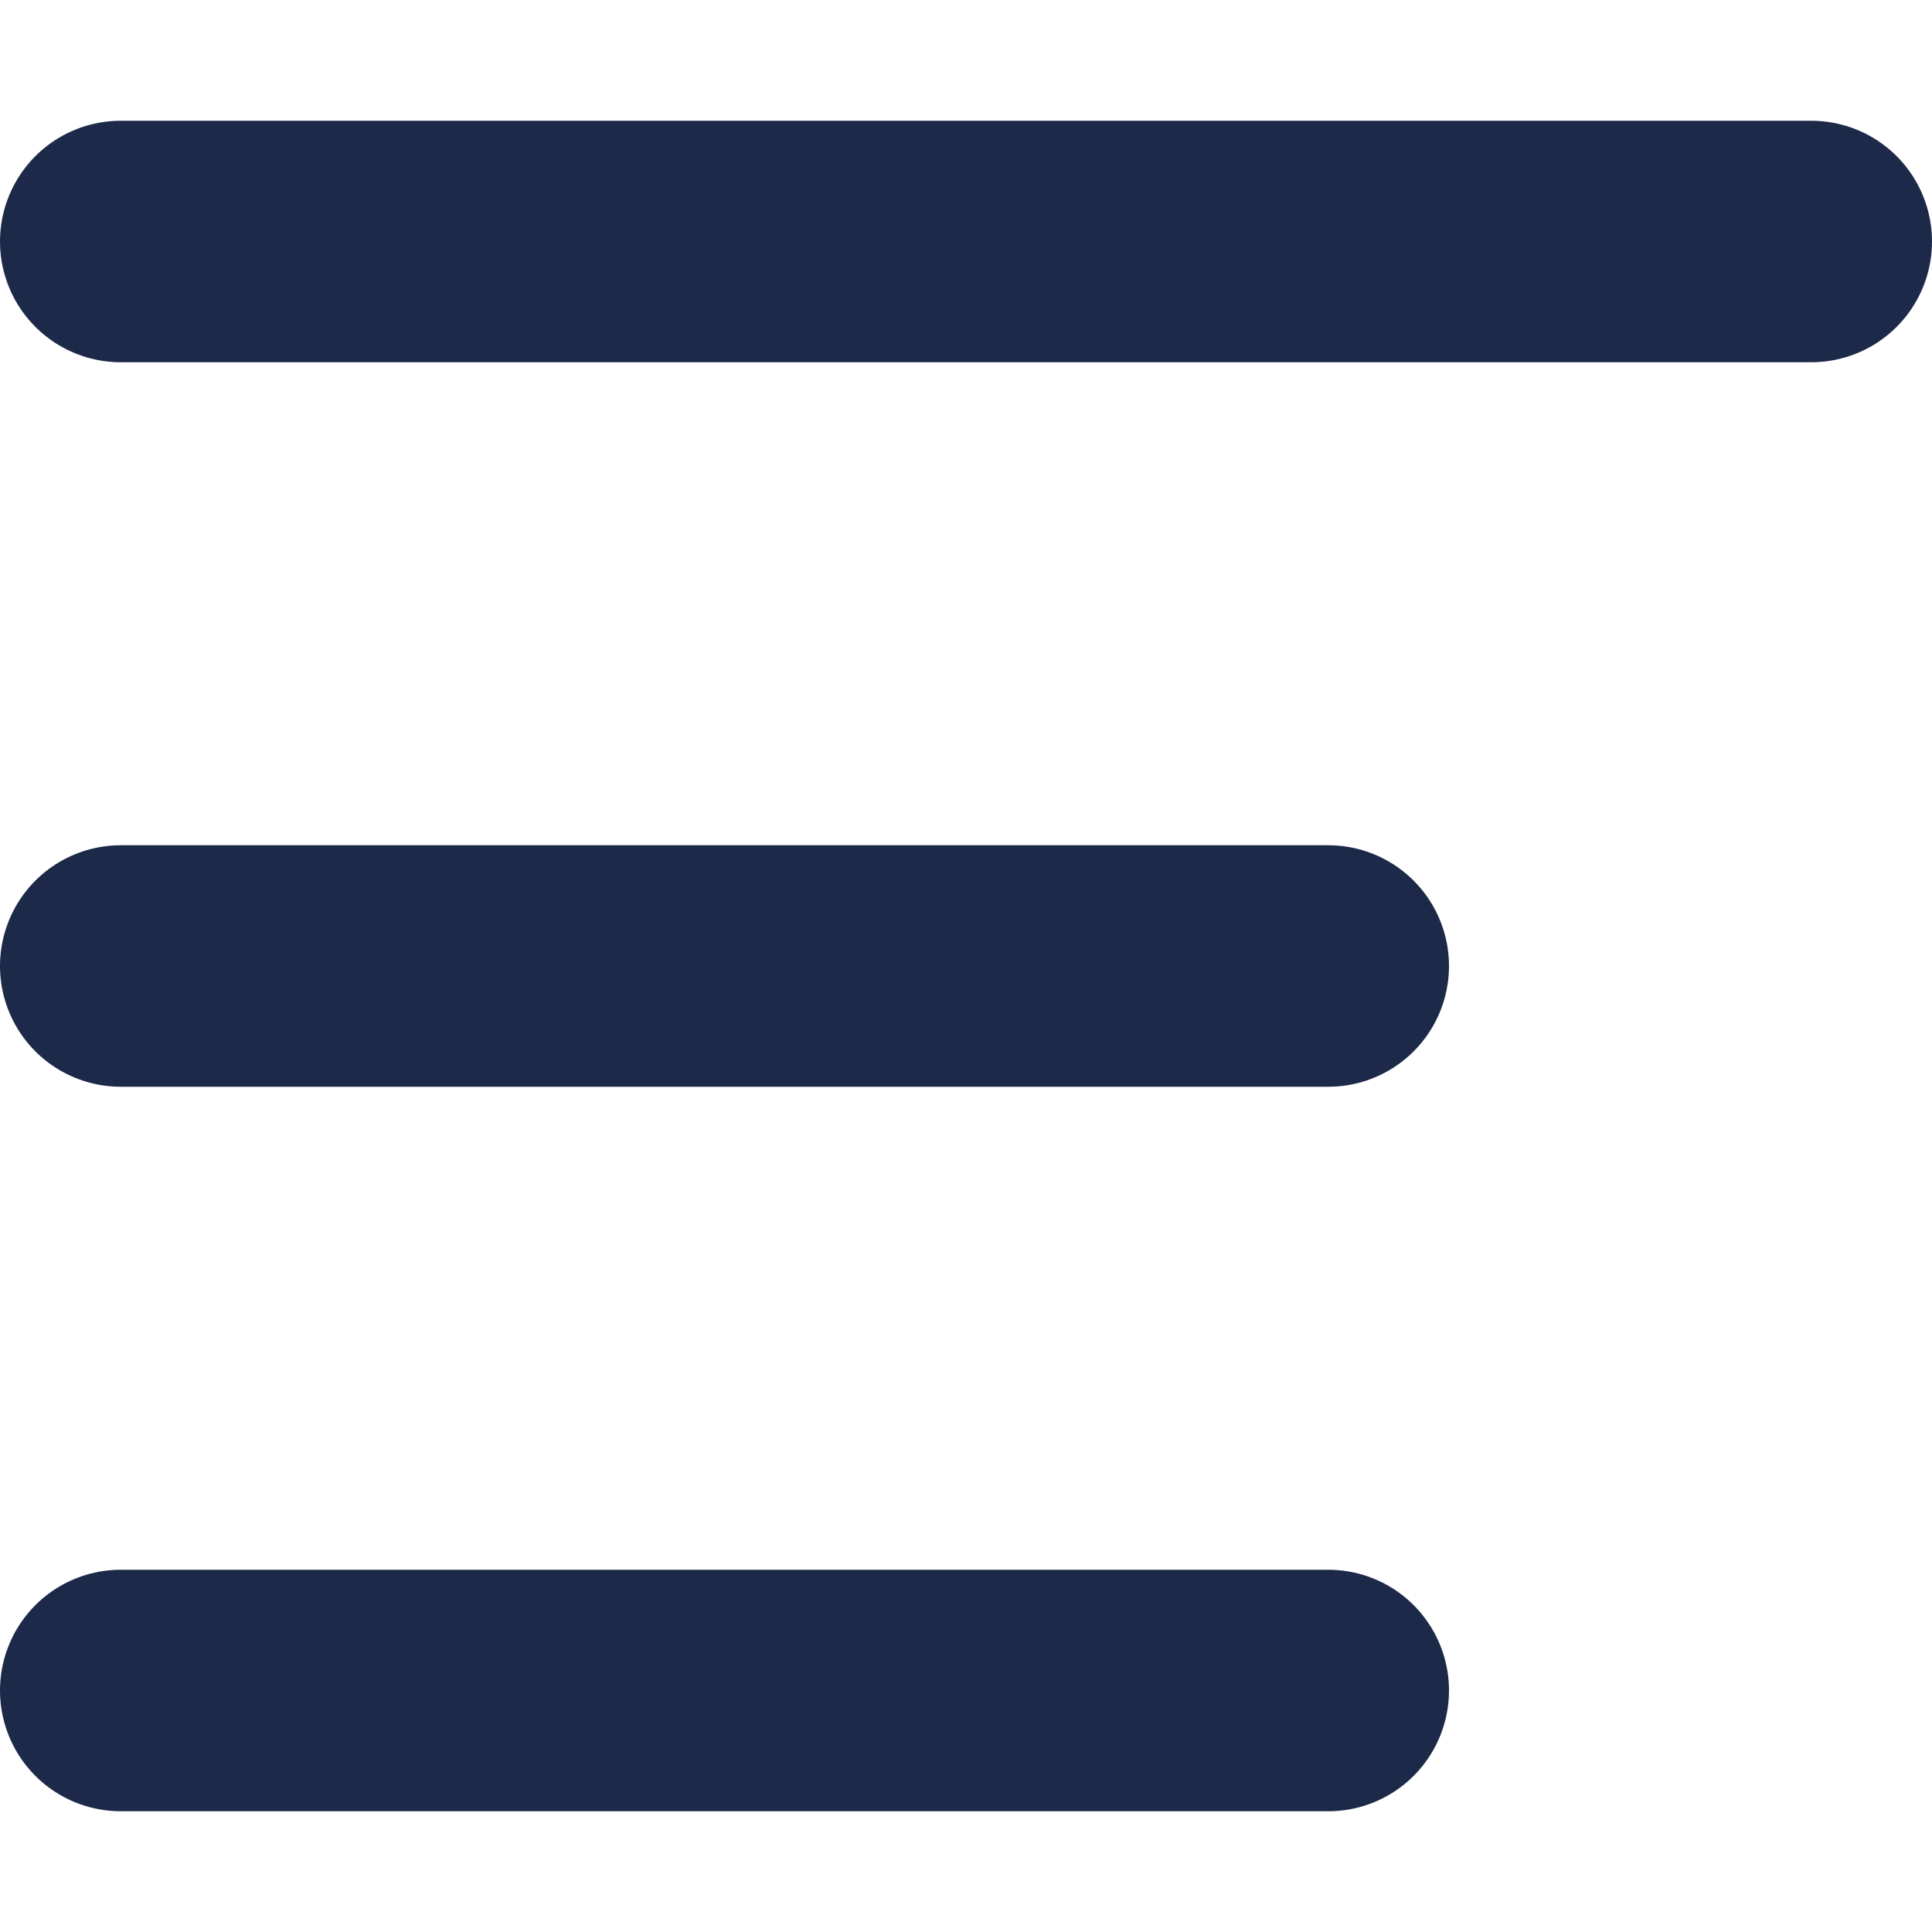 <svg width="16" height="16" viewBox="0 0 16 16" fill="none" xmlns="http://www.w3.org/2000/svg">
<path d="M1 2H15" stroke="#1D2948" stroke-width="2" stroke-linecap="round"/>
<path d="M1 8H11" stroke="#1D2948" stroke-width="2" stroke-linecap="round"/>
<path d="M1 14H11" stroke="#1D2948" stroke-width="2" stroke-linecap="round"/>
</svg>
